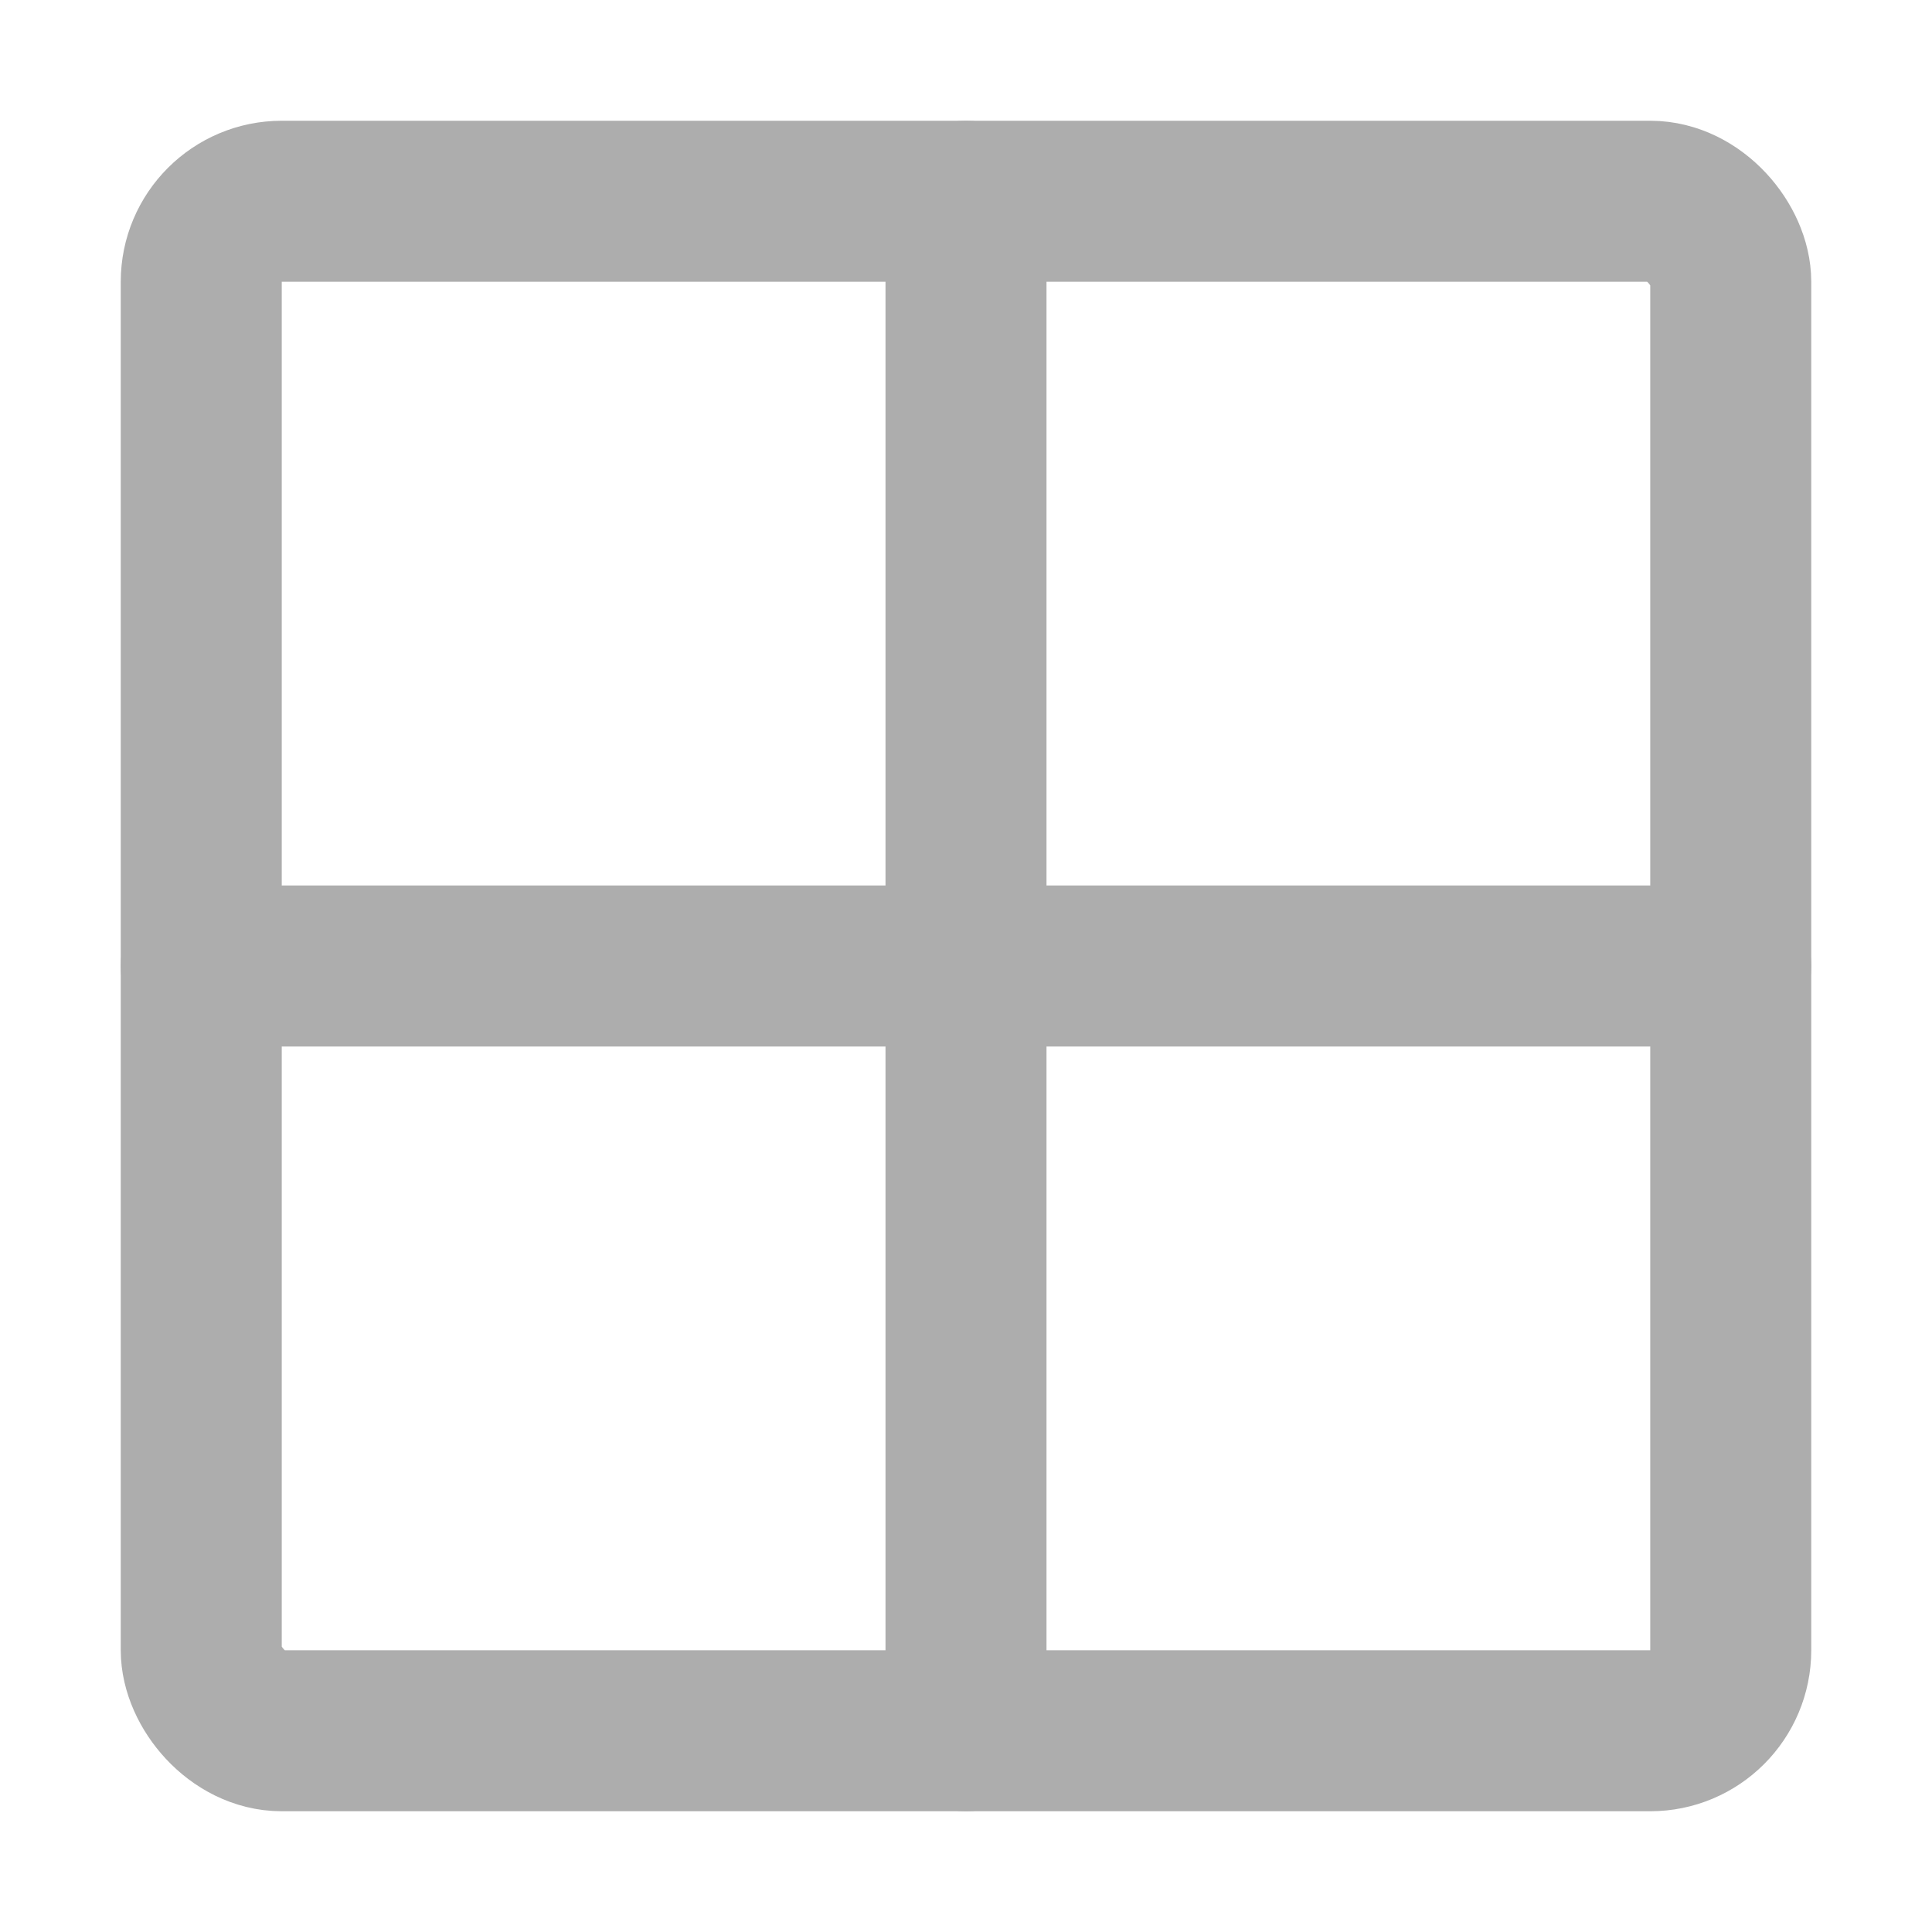 <?xml version="1.0" encoding="UTF-8"?><svg width="28" height="28" viewBox="0 0 48 48" fill="none" xmlns="http://www.w3.org/2000/svg"><rect x="5" y="5" width="38" height="38" rx="2" stroke="#adadad" stroke-width="4" stroke-linecap="round" stroke-linejoin="round"/><path d="M24 5V43" stroke="#adadad" stroke-width="4" stroke-linecap="round" stroke-linejoin="round"/><path d="M5 24H43" stroke="#adadad" stroke-width="4" stroke-linecap="round" stroke-linejoin="round"/></svg>